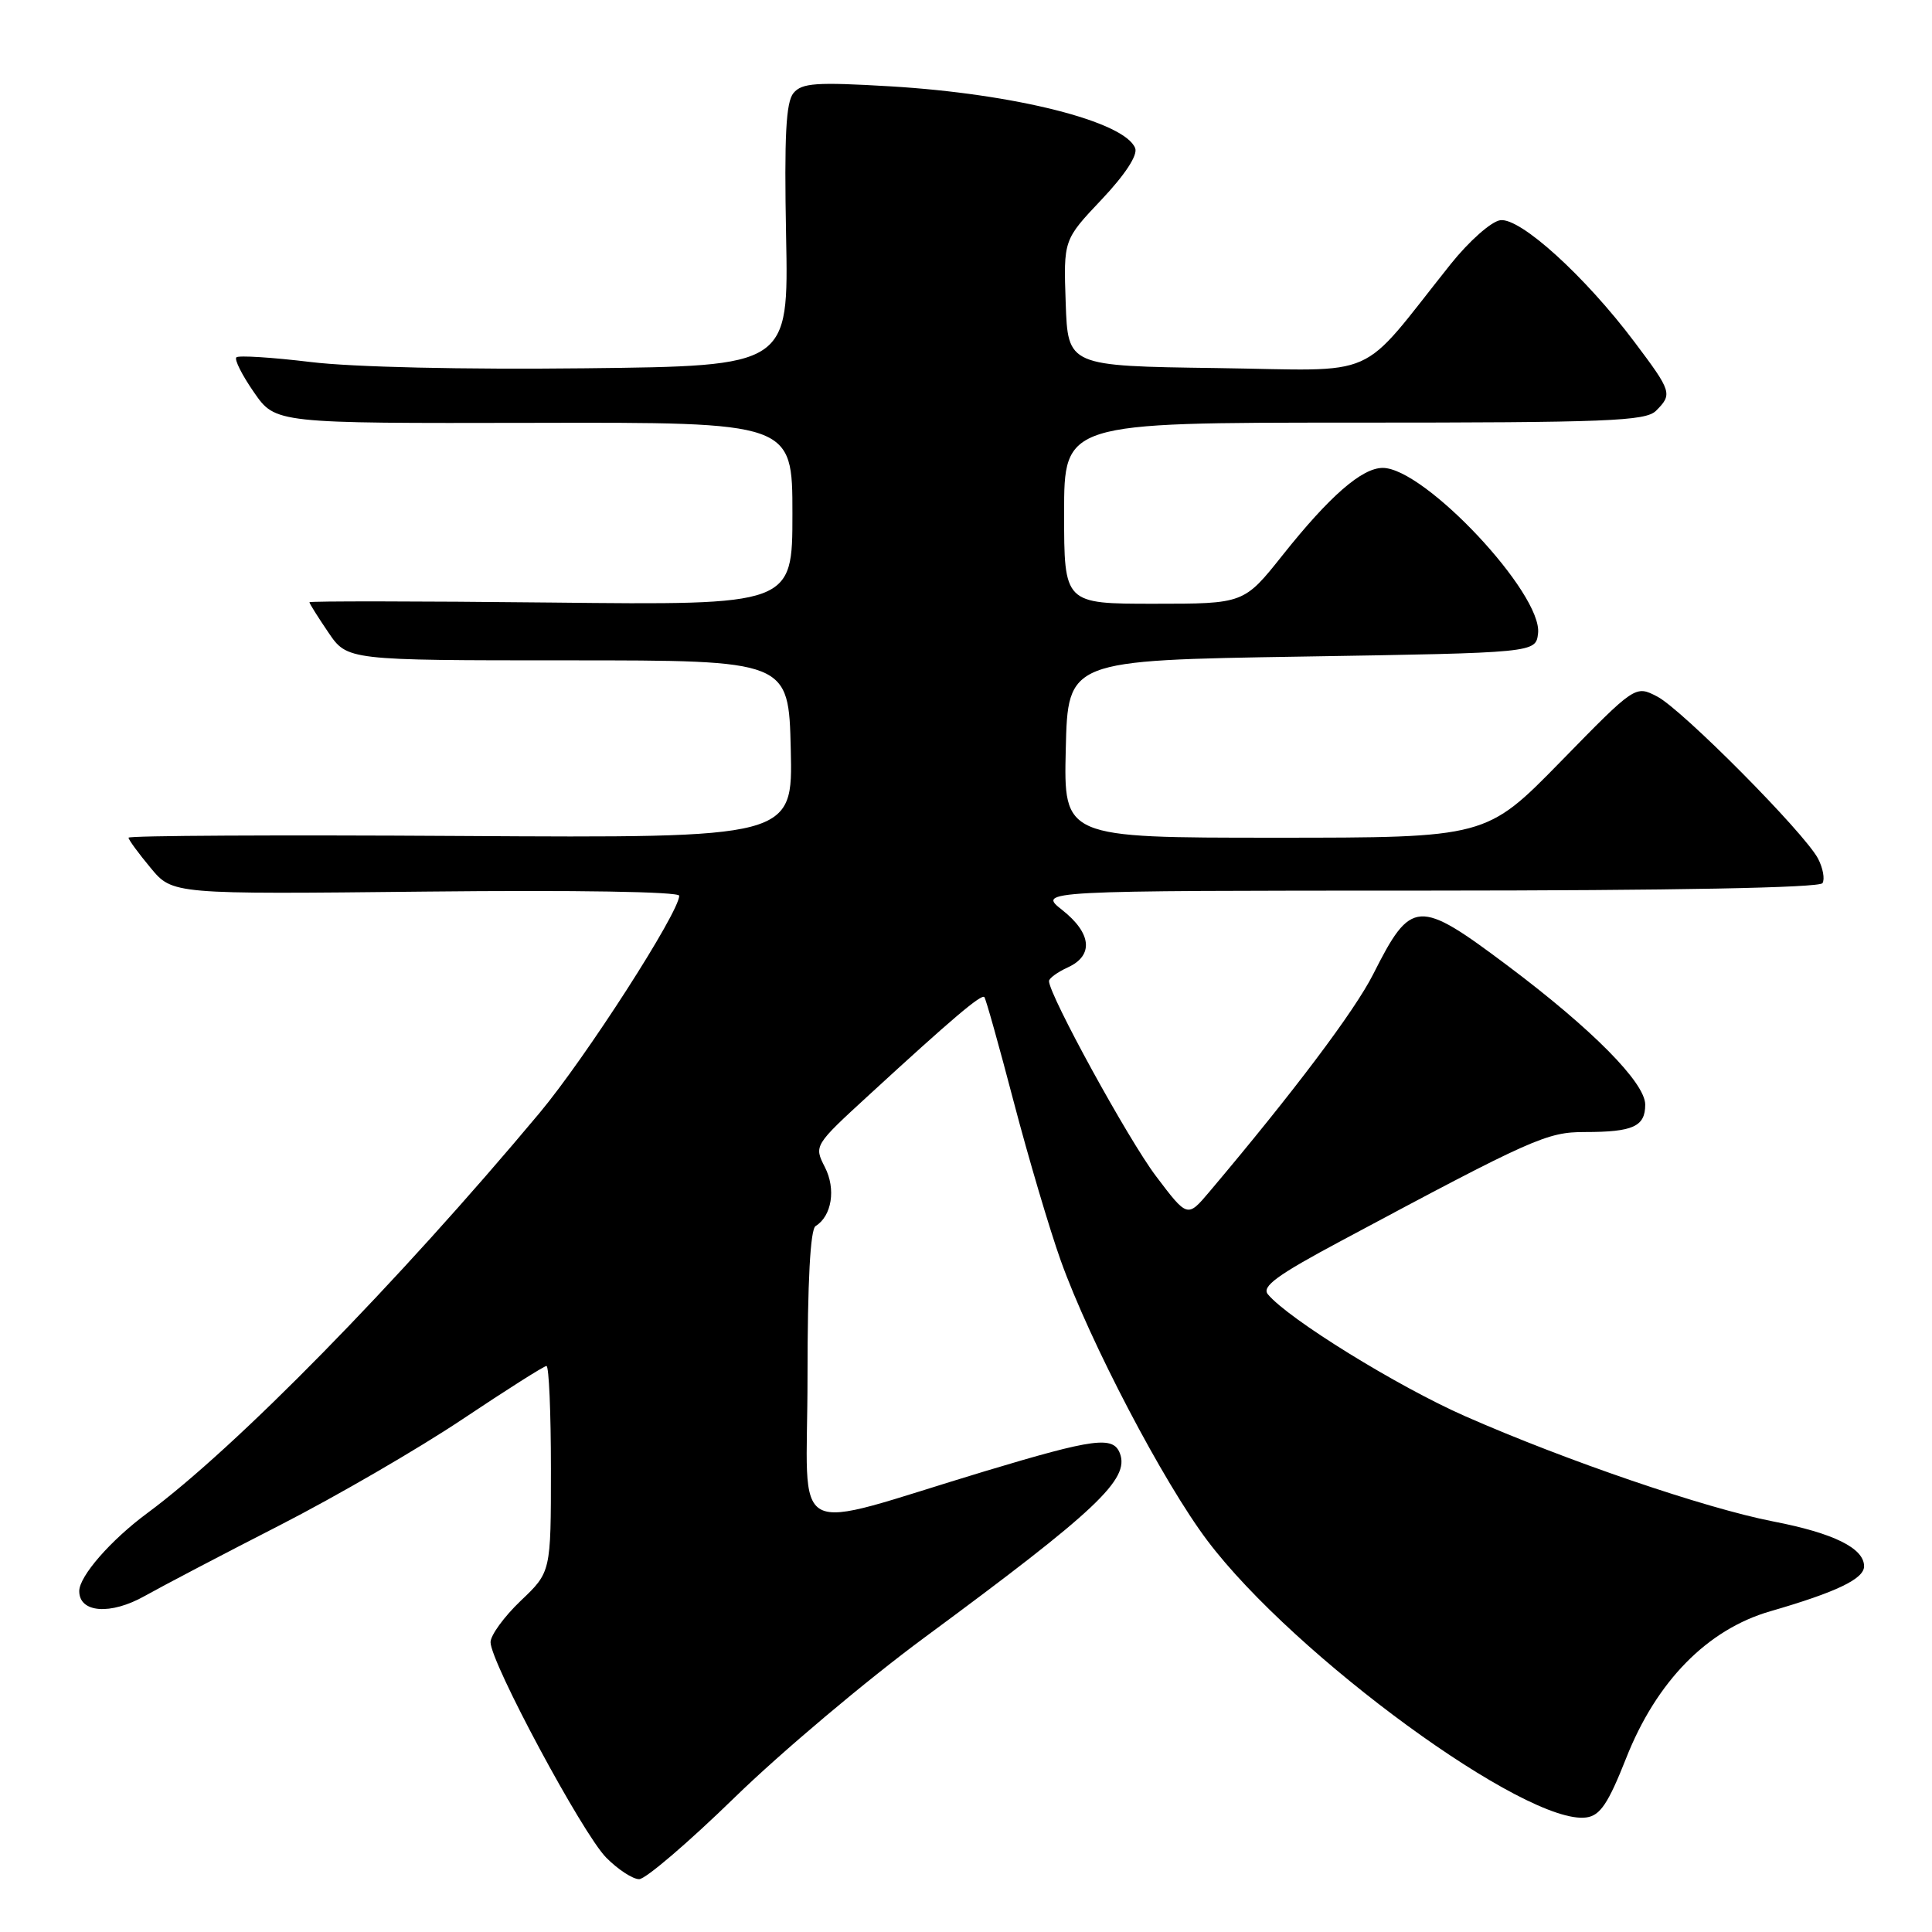 <?xml version="1.0" encoding="UTF-8" standalone="no"?>
<!DOCTYPE svg PUBLIC "-//W3C//DTD SVG 1.1//EN" "http://www.w3.org/Graphics/SVG/1.1/DTD/svg11.dtd" >
<svg xmlns="http://www.w3.org/2000/svg" xmlns:xlink="http://www.w3.org/1999/xlink" version="1.1" viewBox="0 0 256 256">
 <g >
 <path fill="currentColor"
d=" M 97.37 238.15 C 103.49 232.19 114.80 222.66 122.50 216.98 C 145.31 200.15 149.71 196.01 148.39 192.57 C 147.50 190.26 144.99 190.59 130.56 194.93 C 103.90 202.97 107.00 204.60 107.00 182.51 C 107.00 169.81 107.37 162.89 108.07 162.46 C 110.22 161.13 110.79 157.55 109.30 154.65 C 107.85 151.80 107.86 151.78 115.17 145.07 C 126.14 134.99 130.03 131.69 130.43 132.12 C 130.63 132.33 132.38 138.58 134.33 146.02 C 136.28 153.45 139.08 162.90 140.55 167.02 C 144.41 177.81 154.16 196.43 160.00 204.16 C 171.54 219.45 202.34 241.94 210.21 240.82 C 212.03 240.57 213.10 238.97 215.46 233.00 C 219.48 222.79 226.23 215.91 234.58 213.50 C 243.35 210.96 247.00 209.21 247.00 207.54 C 247.00 205.14 242.97 203.15 234.96 201.60 C 225.96 199.85 207.55 193.56 194.13 187.65 C 185.20 183.72 170.71 174.77 168.00 171.50 C 167.15 170.47 169.23 168.95 177.71 164.42 C 203.14 150.81 204.97 150.00 210.01 150.00 C 216.39 150.00 218.00 149.27 218.00 146.37 C 218.00 143.47 210.98 136.37 199.76 127.95 C 187.89 119.05 187.00 119.10 181.96 129.08 C 179.50 133.96 171.33 144.80 160.24 157.93 C 157.34 161.36 157.34 161.36 153.17 155.84 C 149.50 150.99 139.00 131.83 139.00 130.00 C 139.00 129.63 140.12 128.81 141.50 128.18 C 144.94 126.61 144.65 123.66 140.75 120.58 C 137.50 118.02 137.50 118.02 189.19 118.01 C 221.83 118.00 241.11 117.64 241.49 117.02 C 241.82 116.48 241.55 115.02 240.90 113.77 C 239.09 110.34 222.91 94.03 219.60 92.30 C 216.69 90.79 216.69 90.79 206.81 100.90 C 196.93 111.00 196.93 111.00 168.93 111.00 C 140.94 111.00 140.94 111.00 141.22 99.25 C 141.50 87.50 141.50 87.50 172.50 87.00 C 203.50 86.50 203.50 86.50 203.80 83.92 C 204.41 78.67 188.76 62.00 183.22 62.00 C 180.46 62.00 176.18 65.73 169.96 73.55 C 164.83 80.00 164.83 80.00 152.91 80.00 C 141.00 80.00 141.00 80.00 141.00 68.00 C 141.00 56.00 141.00 56.00 179.43 56.00 C 213.03 56.00 218.05 55.80 219.43 54.43 C 221.63 52.23 221.53 51.90 216.58 45.32 C 210.01 36.58 201.43 28.80 198.79 29.18 C 197.58 29.36 194.66 31.95 192.22 35.00 C 179.73 50.65 183.28 49.08 161.18 48.77 C 141.50 48.50 141.50 48.50 141.21 40.14 C 140.92 31.78 140.92 31.78 145.95 26.46 C 149.07 23.16 150.77 20.57 150.42 19.64 C 149.06 16.11 134.47 12.42 117.97 11.44 C 108.13 10.86 106.26 10.99 105.14 12.33 C 104.14 13.54 103.91 18.01 104.16 31.21 C 104.50 48.50 104.50 48.50 77.50 48.80 C 61.45 48.98 46.72 48.65 41.17 47.97 C 36.03 47.35 31.60 47.07 31.32 47.35 C 31.03 47.64 32.08 49.72 33.65 51.98 C 36.50 56.10 36.50 56.10 70.75 56.03 C 105.00 55.95 105.00 55.95 105.00 68.07 C 105.00 80.19 105.00 80.19 73.00 79.84 C 55.40 79.65 41.00 79.64 41.00 79.80 C 41.00 79.97 42.13 81.77 43.51 83.80 C 46.02 87.50 46.02 87.50 75.26 87.50 C 104.50 87.50 104.50 87.50 104.78 99.27 C 105.06 111.04 105.06 111.04 61.03 110.77 C 36.81 110.62 17.01 110.72 17.03 111.00 C 17.04 111.28 18.36 113.08 19.96 115.00 C 22.86 118.50 22.86 118.50 56.43 118.14 C 76.27 117.93 90.00 118.15 90.00 118.69 C 90.00 120.88 77.58 140.20 71.47 147.50 C 52.70 169.95 31.25 191.83 19.50 200.51 C 14.67 204.08 10.50 208.86 10.50 210.83 C 10.50 213.72 14.65 214.03 19.19 211.47 C 21.56 210.14 29.61 205.92 37.08 202.10 C 44.54 198.28 55.42 191.97 61.24 188.08 C 67.06 184.19 72.09 181.00 72.41 181.00 C 72.74 181.00 73.00 187.14 73.00 194.65 C 73.00 208.31 73.00 208.31 69.00 212.11 C 66.80 214.21 65.00 216.68 65.00 217.60 C 65.00 220.27 77.21 243.01 80.33 246.15 C 81.88 247.72 83.85 249.00 84.69 249.00 C 85.54 249.00 91.24 244.12 97.37 238.15 Z "/>
</g>
</svg>